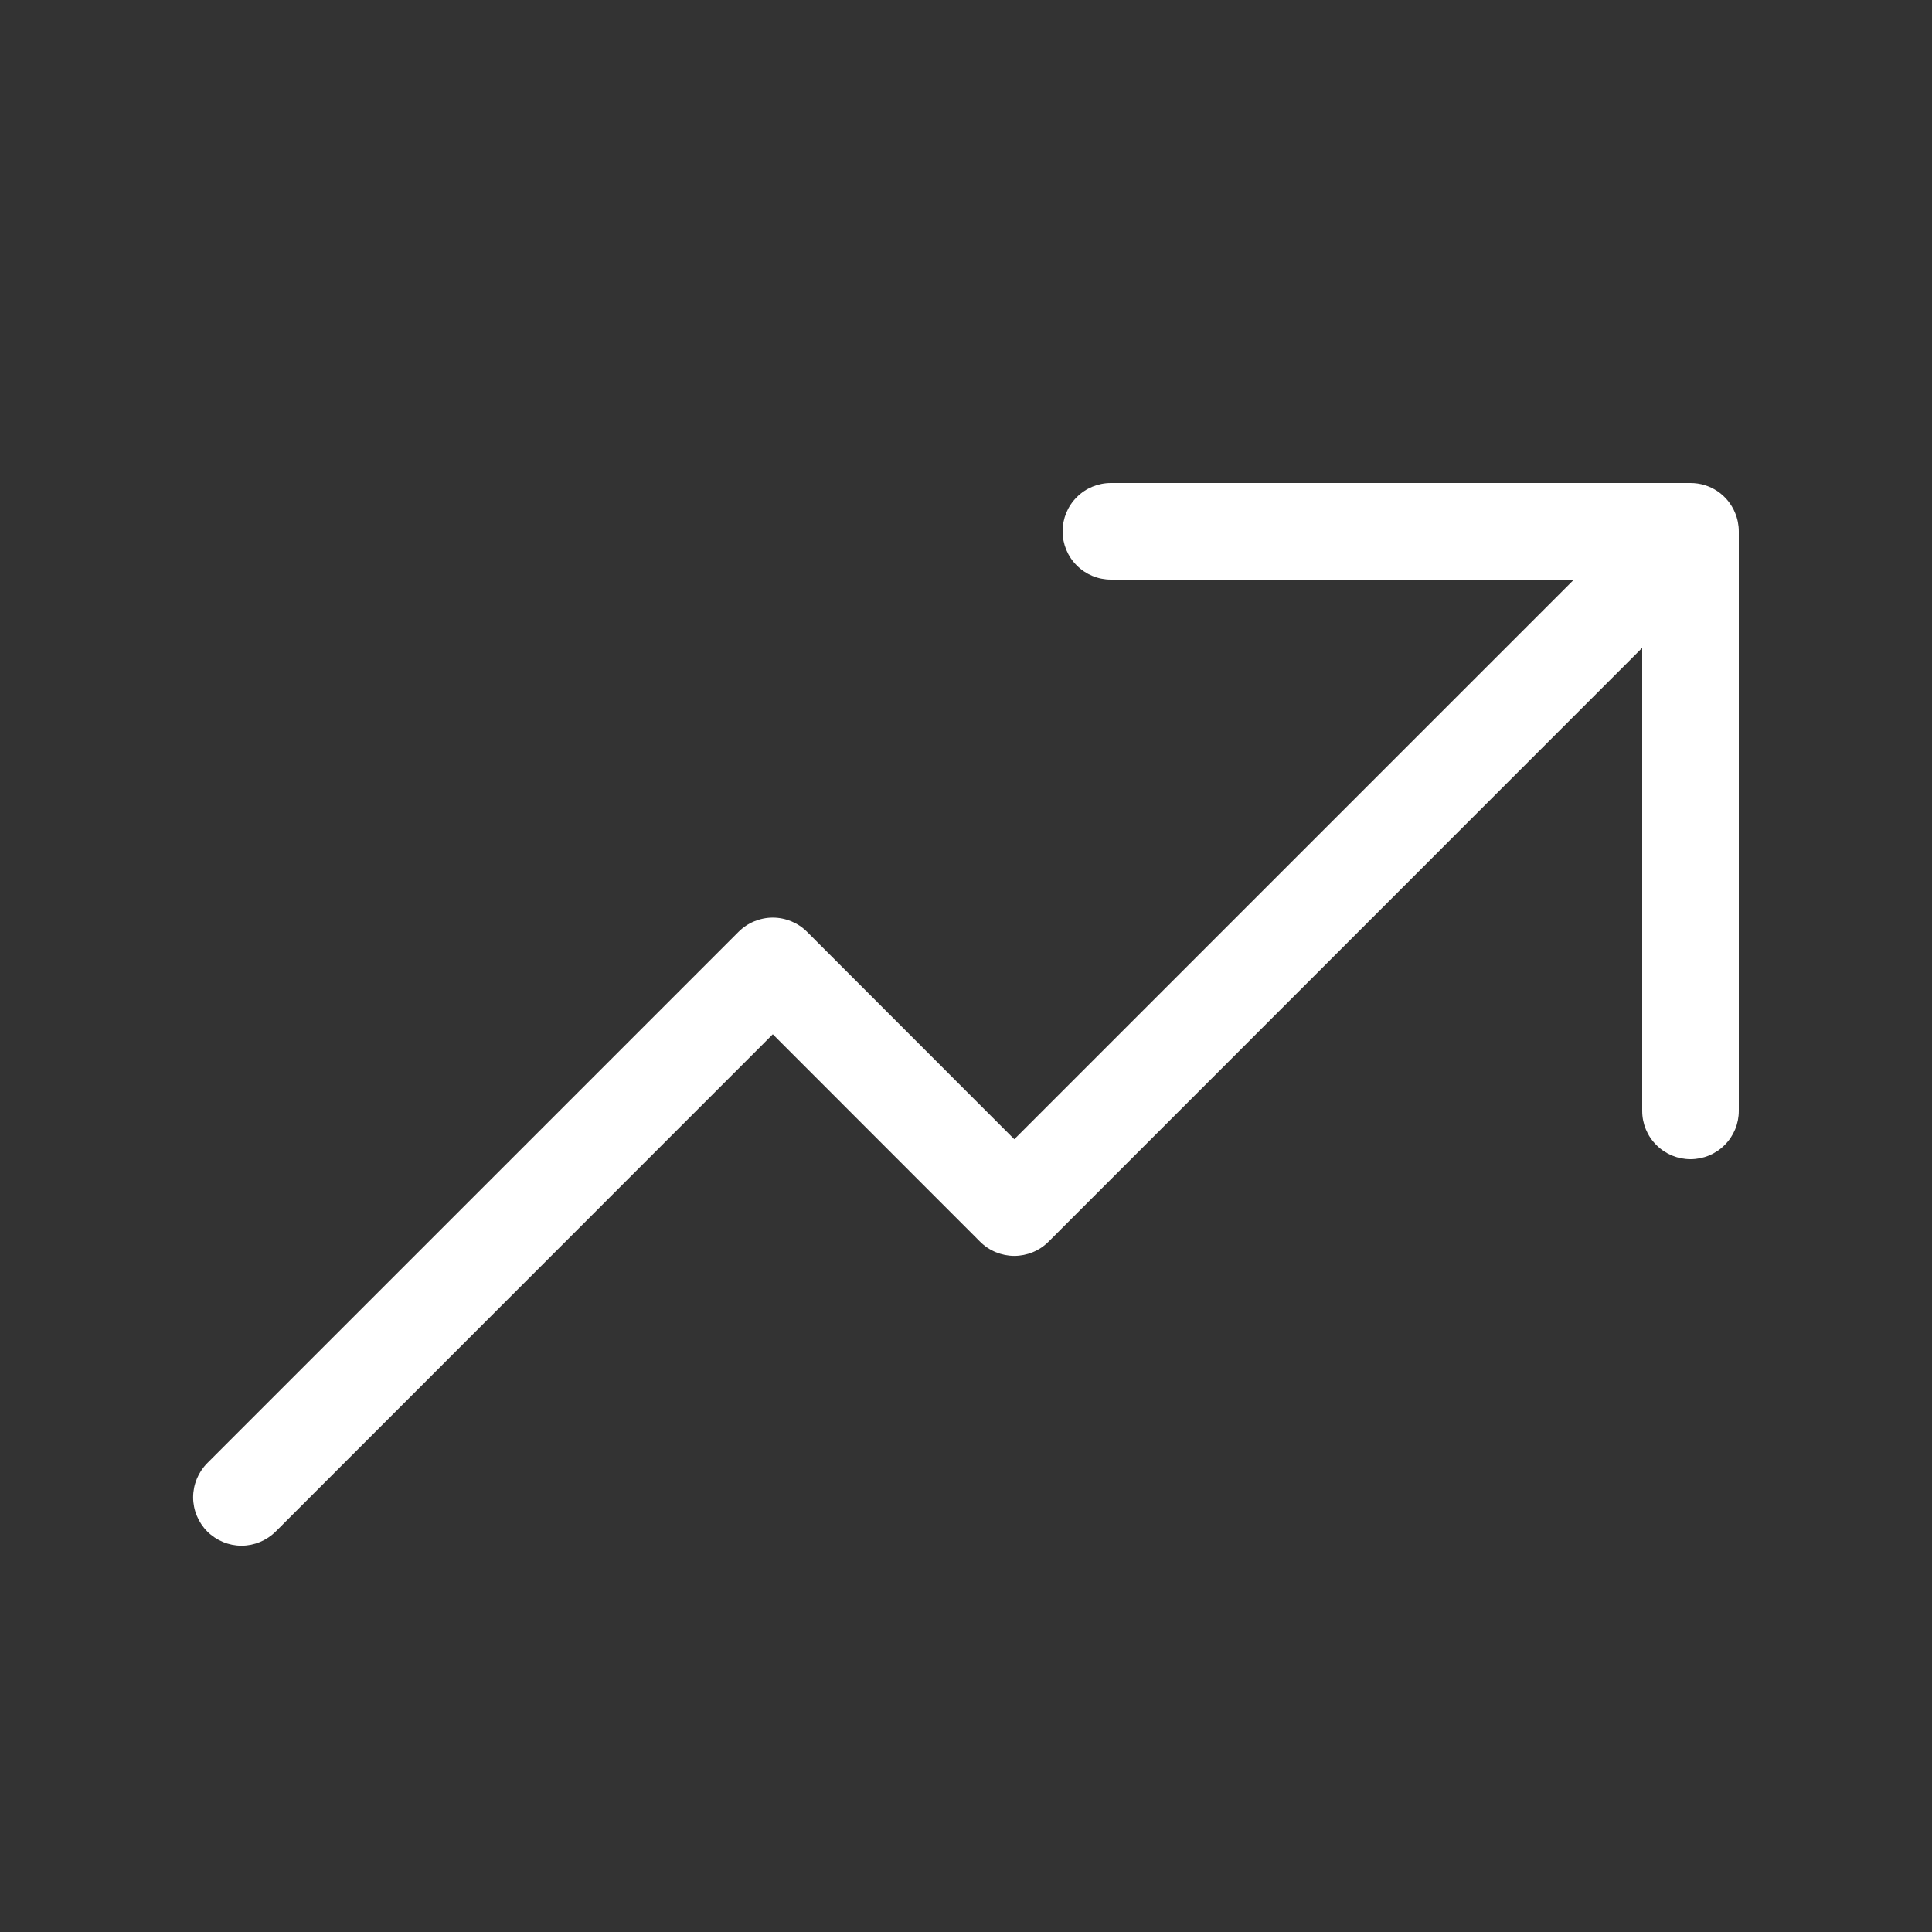 <svg width="24" height="24" viewBox="0 0 24 24" fill="none" xmlns="http://www.w3.org/2000/svg">
<rect x="0" y="0" width="24" height="24" fill="#333333" stroke="none"/>
<path d="M21.554 6.371C21.509 6.261 21.432 6.167 21.334 6.101C21.235 6.035 21.119 6 21 6H13.8C13.641 6 13.488 6.063 13.376 6.176C13.263 6.288 13.2 6.441 13.2 6.6C13.2 6.759 13.263 6.912 13.376 7.024C13.488 7.137 13.641 7.2 13.8 7.2H19.552L12.6 14.152L10.025 11.575C9.969 11.519 9.903 11.475 9.83 11.445C9.757 11.415 9.679 11.399 9.6 11.399C9.521 11.399 9.443 11.415 9.37 11.445C9.297 11.475 9.231 11.519 9.175 11.575L2.575 18.175C2.463 18.288 2.399 18.441 2.399 18.6C2.399 18.759 2.463 18.912 2.575 19.025C2.688 19.137 2.841 19.201 3 19.201C3.159 19.201 3.312 19.137 3.425 19.025L9.6 12.848L12.175 15.425C12.231 15.481 12.297 15.525 12.37 15.555C12.443 15.585 12.521 15.601 12.6 15.601C12.679 15.601 12.757 15.585 12.83 15.555C12.903 15.525 12.969 15.481 13.025 15.425L20.4 8.048V13.8C20.4 13.959 20.463 14.112 20.576 14.224C20.688 14.337 20.841 14.4 21 14.4C21.159 14.4 21.312 14.337 21.424 14.224C21.537 14.112 21.6 13.959 21.6 13.8V6.6C21.6 6.521 21.584 6.443 21.554 6.371Z" fill="white"/>
</svg>
